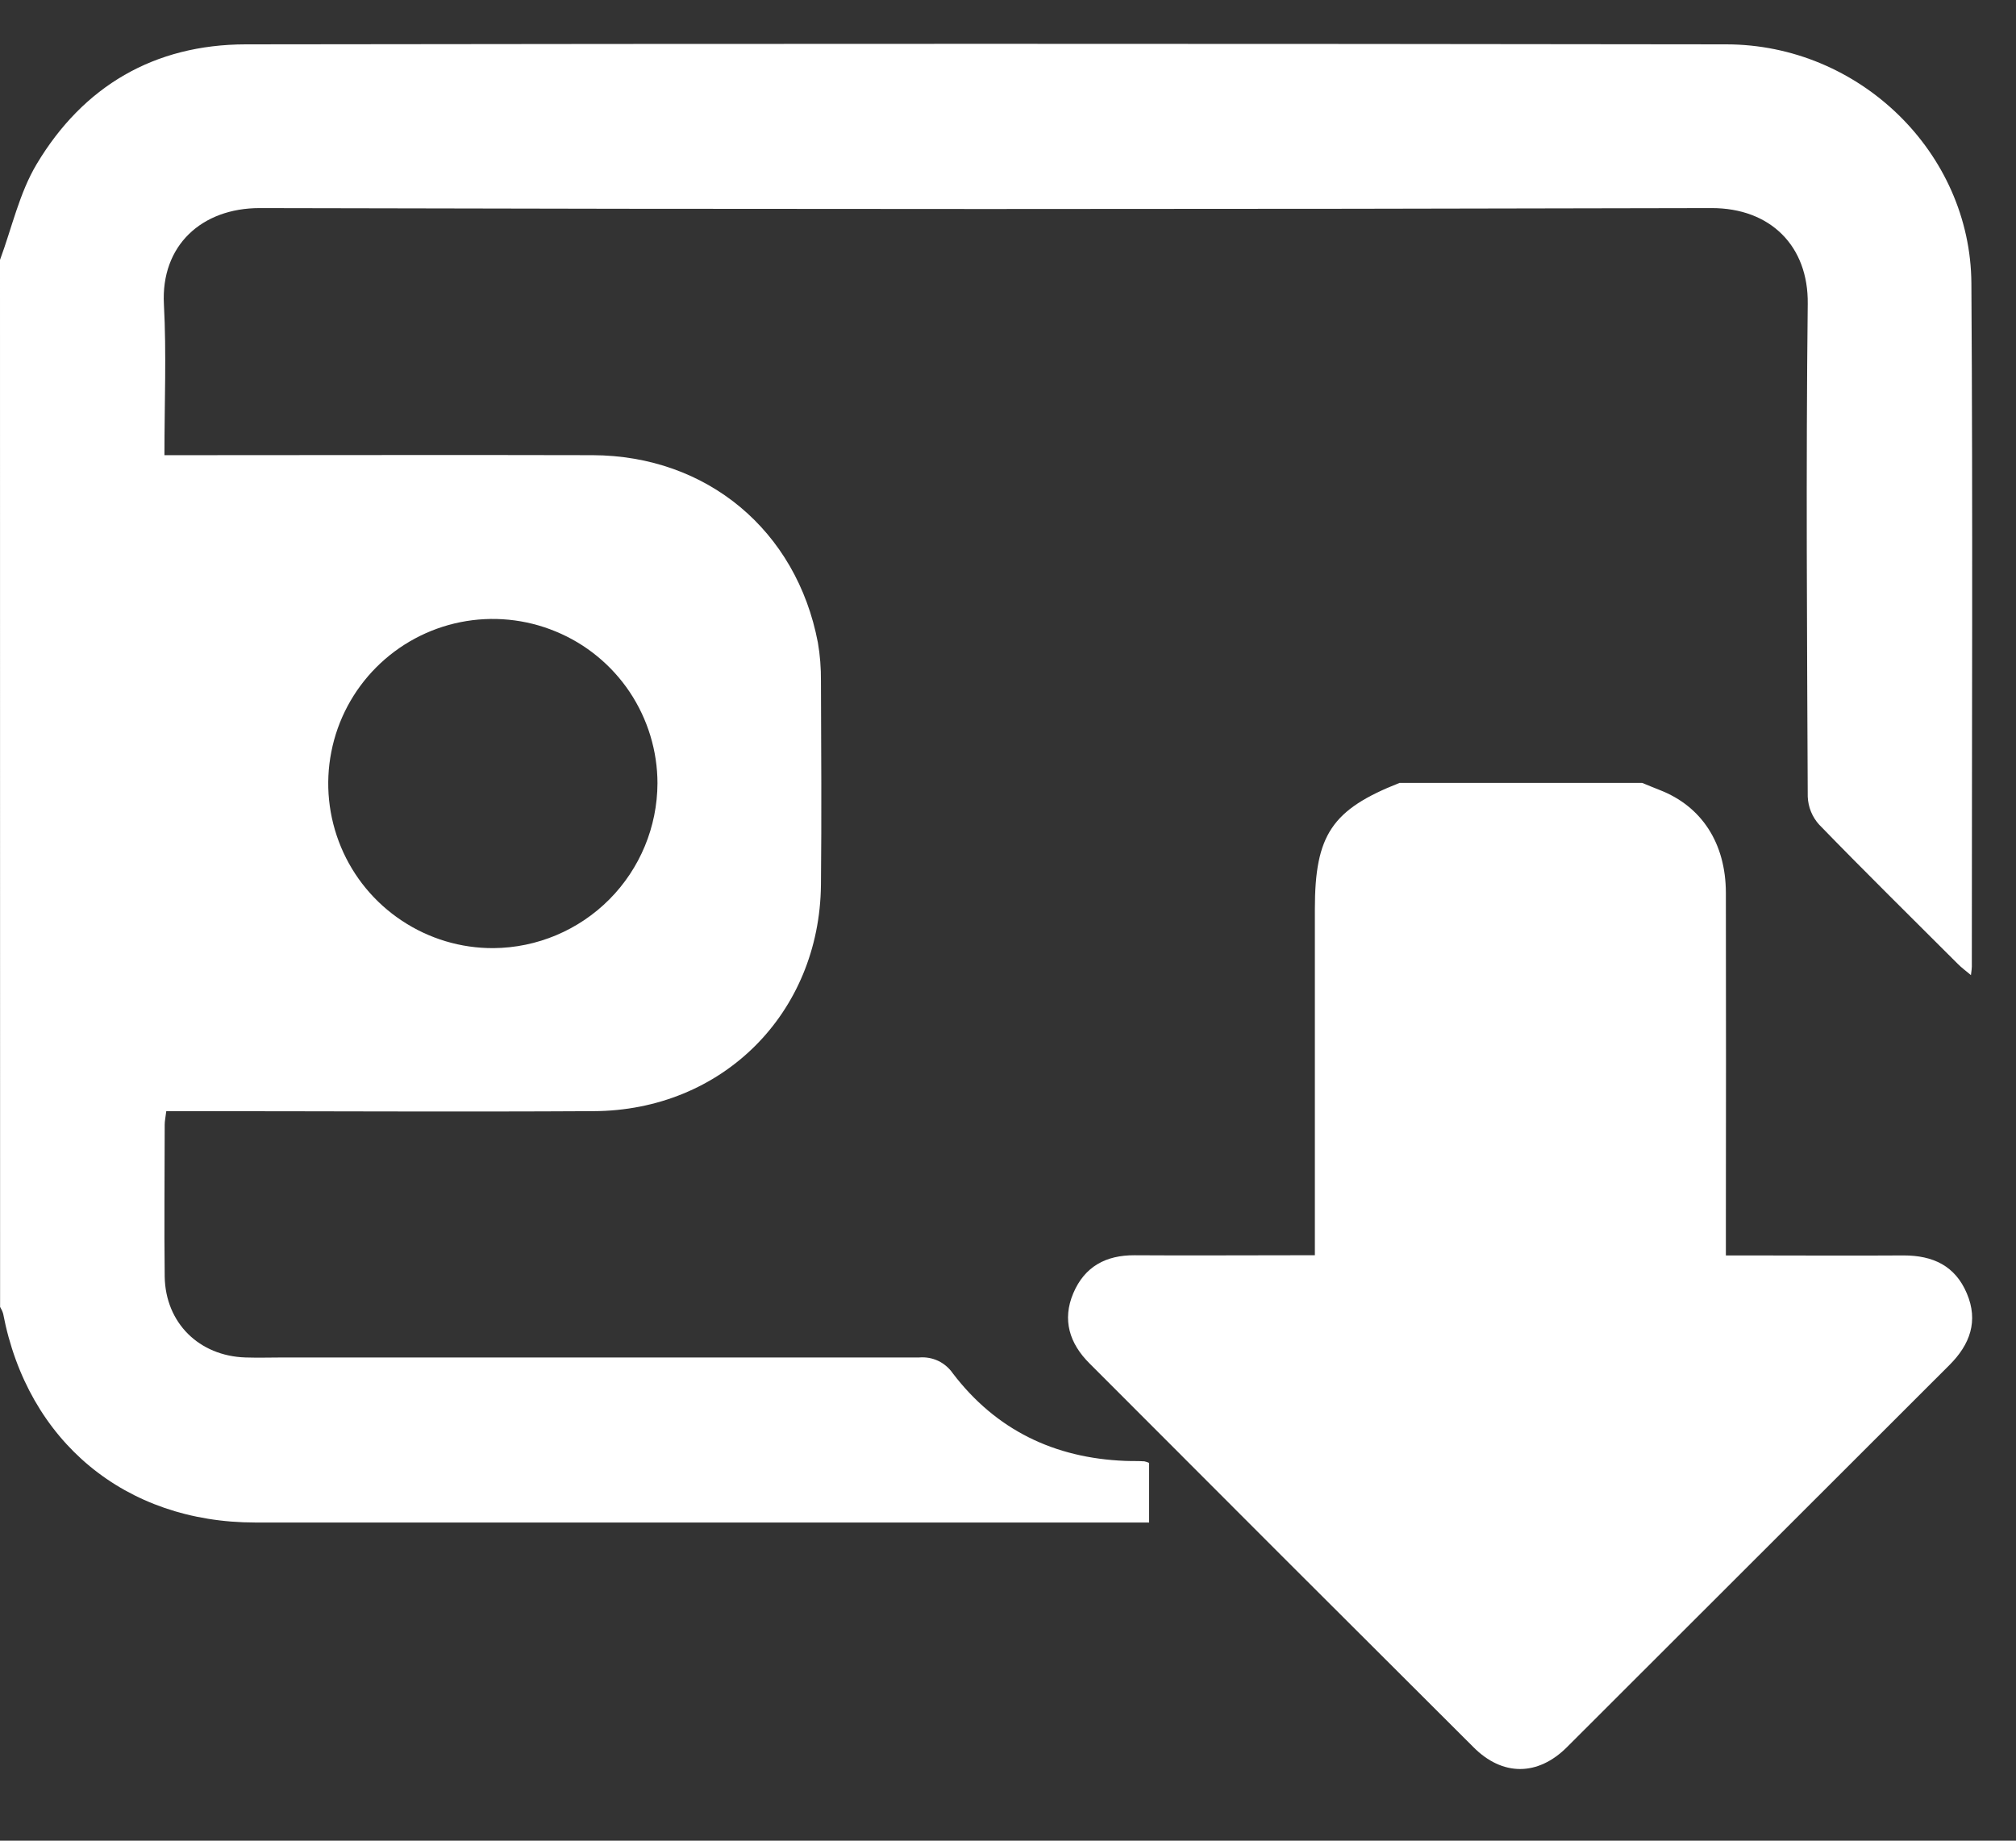 <svg width="23" height="21" viewBox="0 0 23 21" fill="none" xmlns="http://www.w3.org/2000/svg">
<rect x="0" y="0" width="23" height="21" fill="#333333" stroke="none"/>
<path d="M0 2.965C0.136 2.598 0.221 2.202 0.419 1.871C0.951 0.982 1.761 0.508 2.802 0.506C8.432 0.498 14.062 0.498 19.693 0.506C21.211 0.506 22.482 1.739 22.491 3.233C22.508 5.832 22.496 8.431 22.496 11.03C22.496 11.051 22.492 11.073 22.486 11.125C22.427 11.075 22.378 11.04 22.336 10.997C21.808 10.469 21.276 9.946 20.756 9.41C20.675 9.322 20.629 9.208 20.624 9.089C20.616 7.216 20.603 5.341 20.624 3.467C20.633 2.81 20.201 2.372 19.524 2.374C14.004 2.388 8.483 2.388 2.962 2.374C2.303 2.374 1.834 2.799 1.87 3.472C1.9 4.033 1.876 4.597 1.876 5.193H2.147C3.685 5.193 5.223 5.189 6.761 5.193C8.066 5.198 9.087 6.051 9.331 7.331C9.356 7.475 9.367 7.622 9.366 7.768C9.369 8.544 9.374 9.319 9.366 10.095C9.351 11.562 8.24 12.672 6.769 12.677C5.232 12.686 3.694 12.677 2.157 12.677H1.897C1.889 12.746 1.879 12.788 1.879 12.831C1.879 13.409 1.872 13.987 1.879 14.565C1.888 15.094 2.272 15.47 2.8 15.487C2.946 15.492 3.093 15.487 3.239 15.487C5.655 15.487 8.071 15.487 10.488 15.487C10.562 15.481 10.636 15.494 10.704 15.526C10.771 15.558 10.829 15.608 10.871 15.669C11.364 16.315 12.029 16.635 12.837 16.667C12.91 16.67 12.983 16.667 13.056 16.672C13.075 16.676 13.093 16.682 13.11 16.69V17.37H2.912C1.428 17.37 0.315 16.447 0.036 14.988C0.028 14.961 0.016 14.935 0.001 14.91L0 2.965ZM7.501 8.939C7.501 8.567 7.39 8.204 7.184 7.895C6.977 7.586 6.683 7.345 6.339 7.204C5.996 7.062 5.618 7.025 5.253 7.098C4.889 7.171 4.554 7.351 4.292 7.614C4.03 7.877 3.851 8.213 3.78 8.578C3.708 8.942 3.747 9.32 3.89 9.663C4.033 10.006 4.275 10.299 4.585 10.504C4.895 10.71 5.258 10.819 5.63 10.817C6.127 10.813 6.602 10.613 6.952 10.261C7.302 9.909 7.499 9.433 7.501 8.936V8.939Z" fill="white"/>
<path d="M18.735 8.932C18.802 8.959 18.868 8.987 18.935 9.013C19.414 9.199 19.689 9.62 19.69 10.187C19.692 11.468 19.692 12.749 19.69 14.03V14.323H19.94C20.533 14.323 21.126 14.327 21.719 14.323C22.052 14.323 22.306 14.441 22.439 14.756C22.573 15.071 22.476 15.338 22.242 15.572C20.786 17.026 19.331 18.48 17.877 19.933C17.545 20.264 17.142 20.267 16.81 19.933C15.348 18.476 13.888 17.017 12.43 15.555C12.202 15.328 12.116 15.058 12.245 14.754C12.374 14.45 12.617 14.319 12.944 14.321C13.544 14.325 14.144 14.321 14.745 14.321H15.001V10.373C15.001 9.525 15.195 9.236 15.967 8.932H18.735Z" fill="white"/>
</svg>
